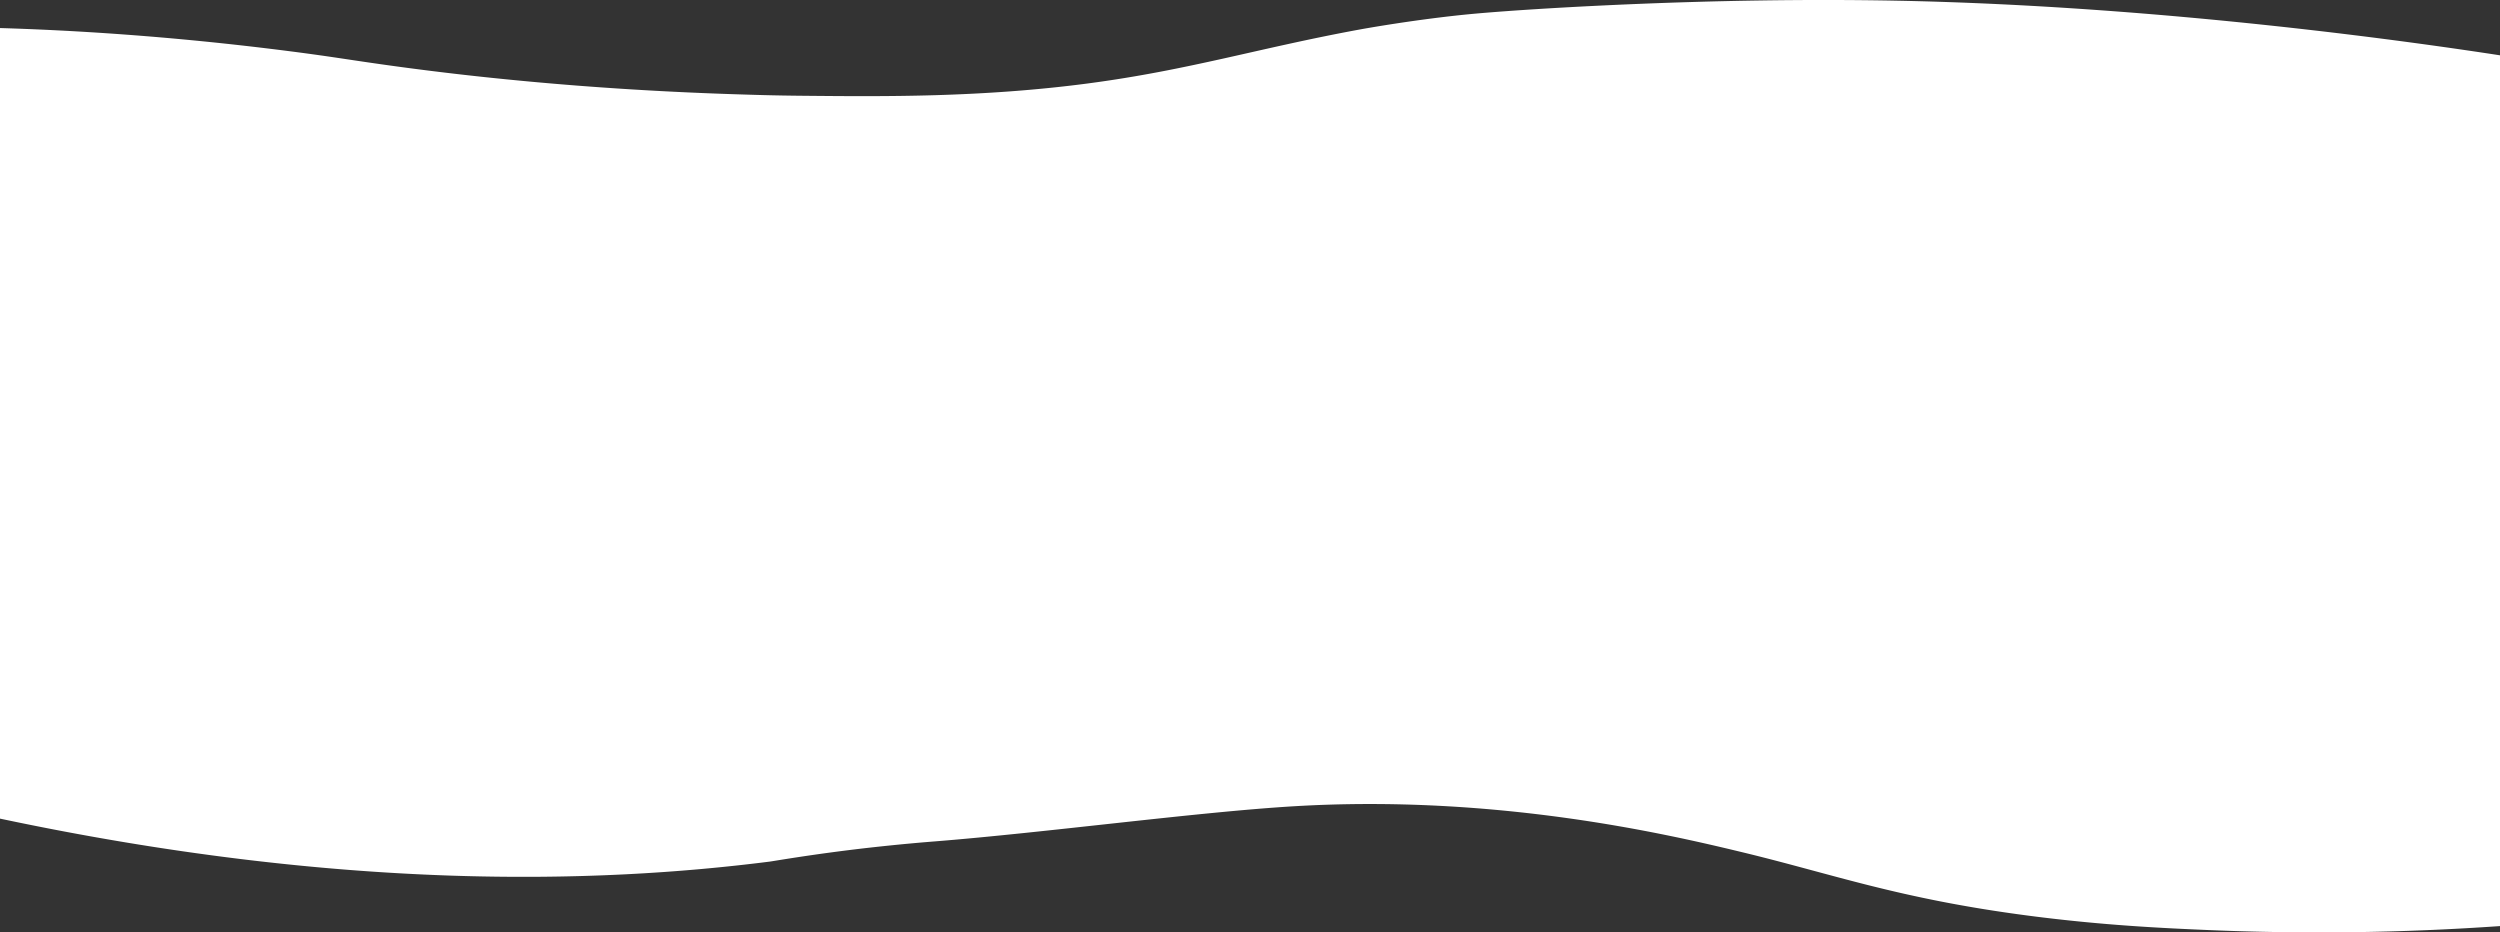 <svg id="Layer_1" data-name="Layer 1" xmlns="http://www.w3.org/2000/svg" viewBox="0 0 1919.5 715.9"><rect x="0" y="0" width="1919.5" height="715.9" fill="#333333" stroke="none"/><title>aboutMe</title><path d="M1920,134.42V803a1997.69,1997.69,0,0,1-225,3c-33.46-1.44-80-3.55-137-11-100.12-13.09-150.22-32-221-49-56.59-13.63-187.77-44.28-343-35-74.26,4.44-190.16,20.18-276,27-5.62.45-25.3,2-51.75,5-41.52,4.76-71.57,10.09-74.75,10.49-132.91,16.91-328.34,22.61-591-33v-607c51,1.55,128.59,5.67,224,18,28.53,3.69,42,6,63,9,112,16.23,213.16,21.76,276.93,23.81,12.79.41,30,1,53.07,1.19,60.6.59,136.71,1.33,218.5-9.5,78.18-10.35,131.38-27.27,209.08-41.5,0,0,43.7-8,87.42-12,3-.27,10-.91,25-2,18.59-1.35,154.17-10.92,300-8C1665.42,96.66,1862.37,125.58,1920,134.42Z" transform="translate(-0.5 -91.95)" style="fill:#fff"/><path d="M837,857" transform="translate(-0.5 -91.95)" style="fill:#bf1f5c"/></svg>